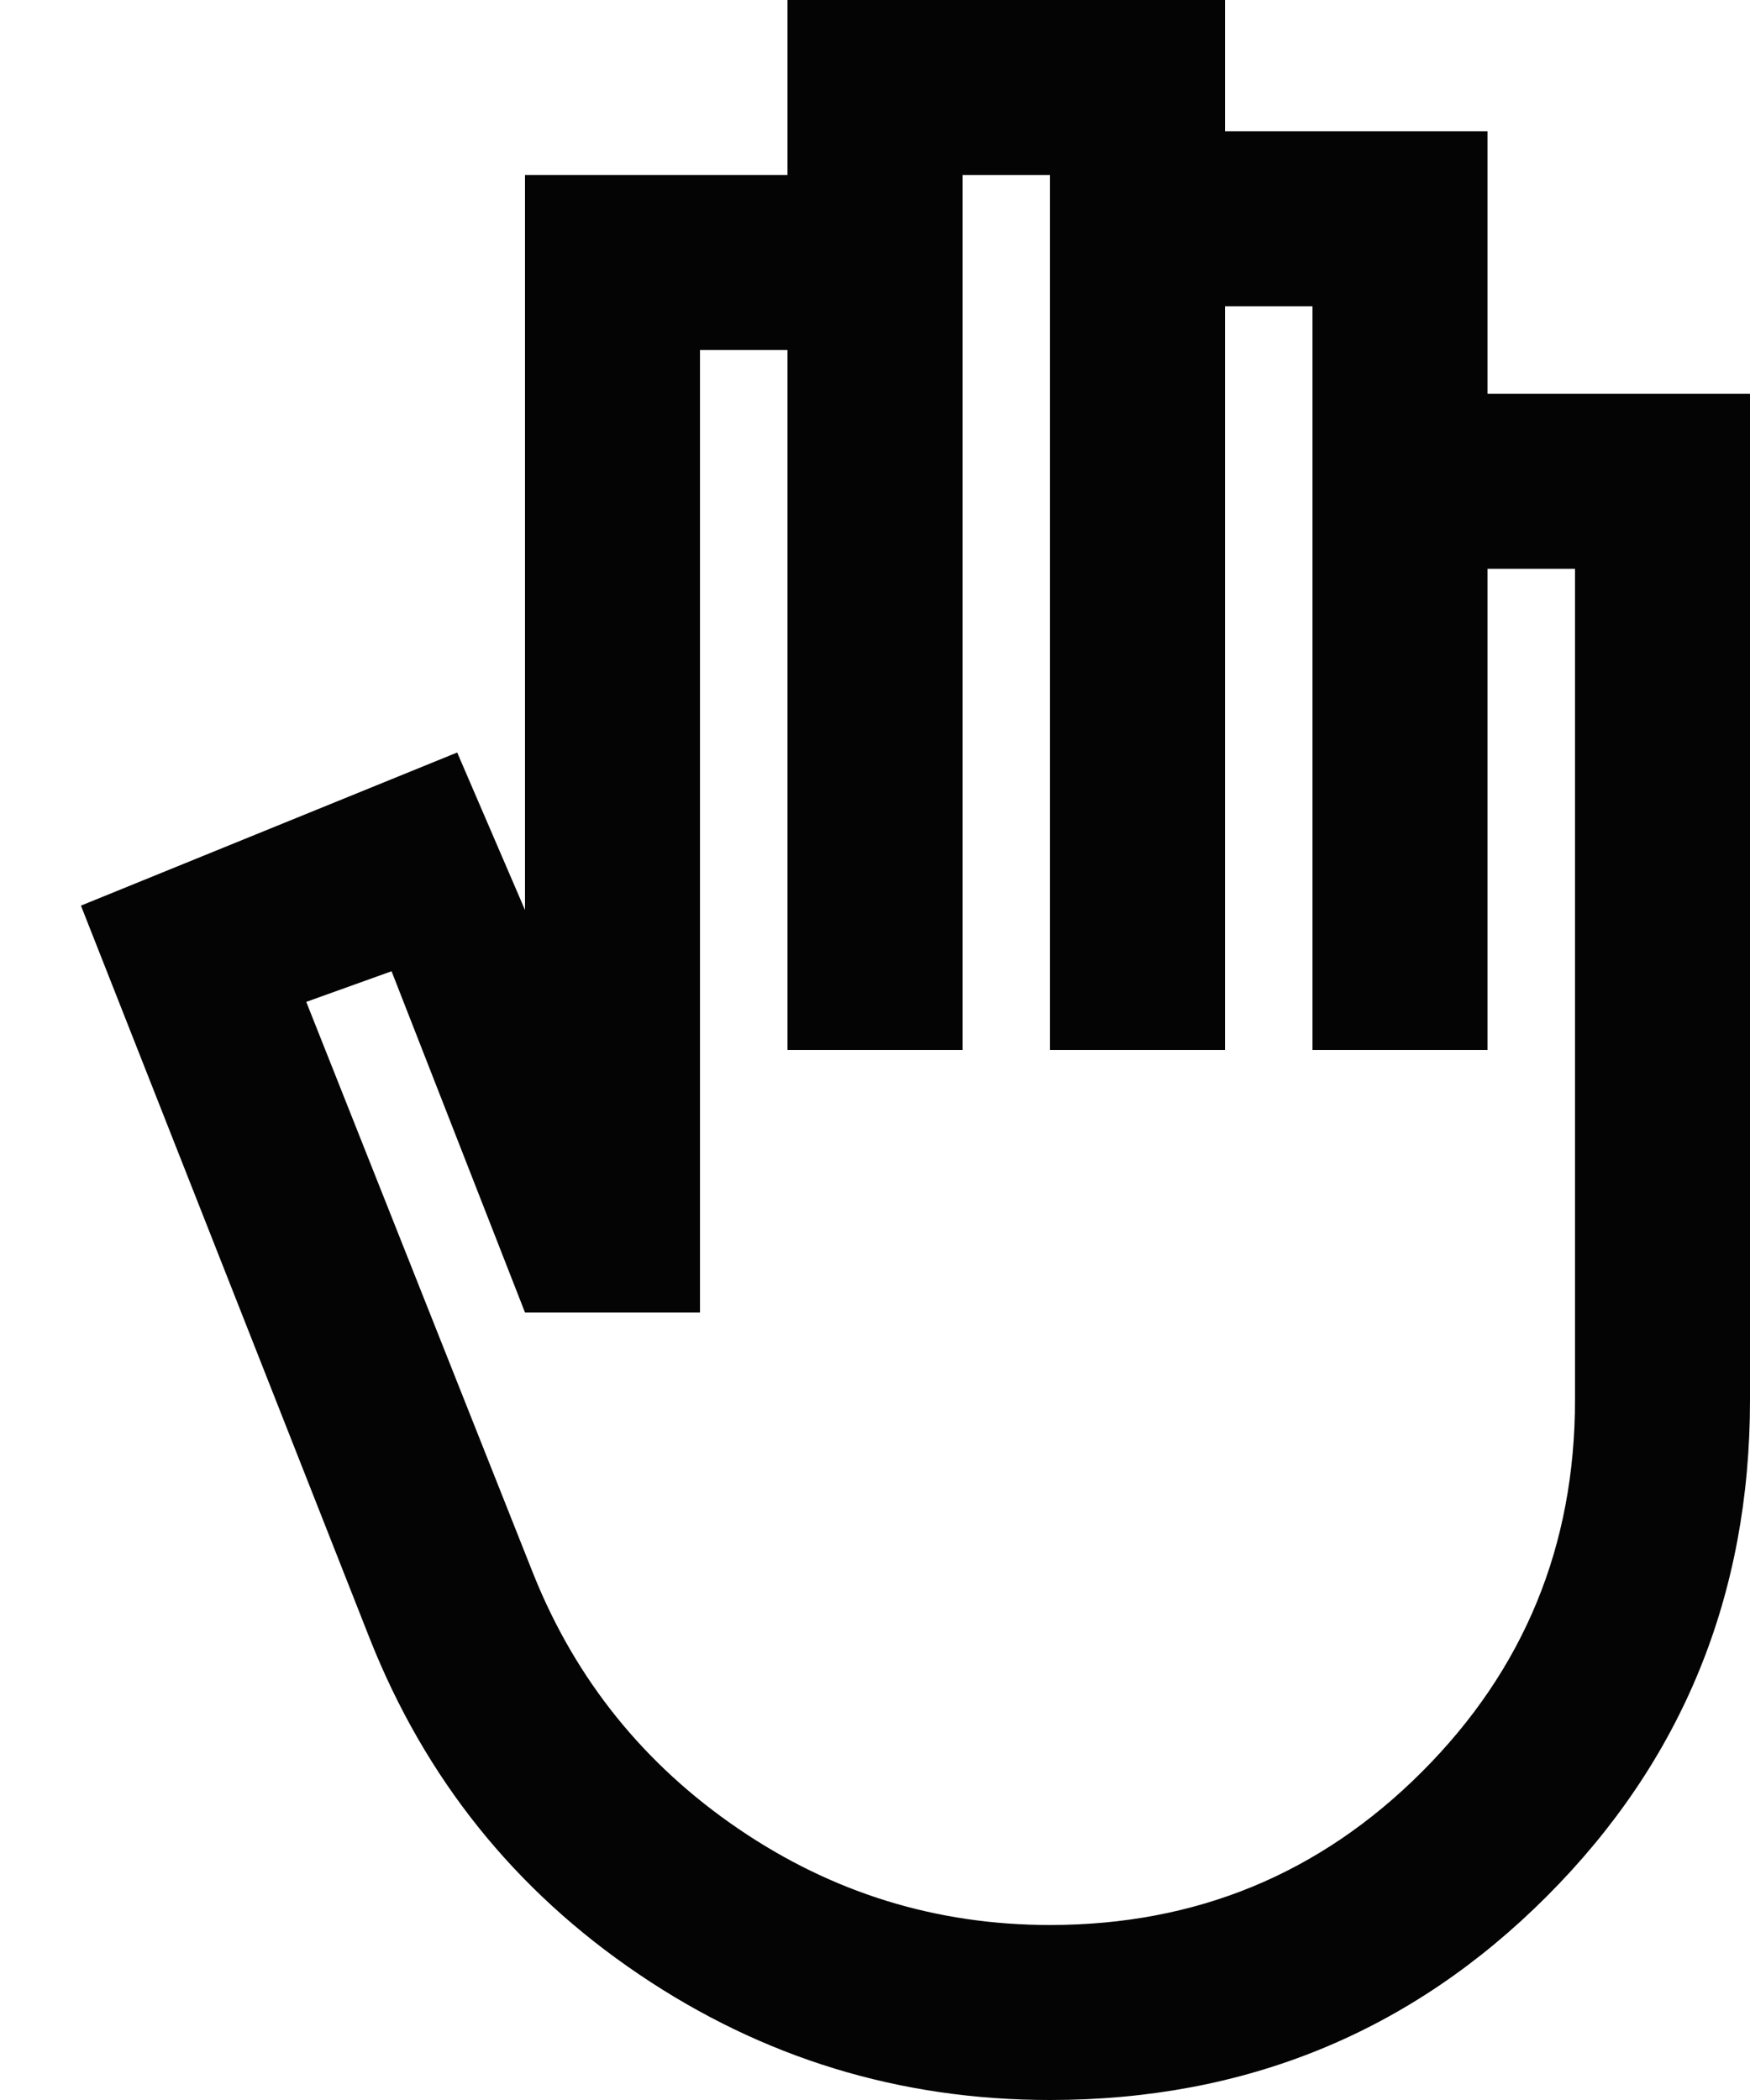 <svg width="20" height="24" viewBox="0 0 20 24" fill="none" xmlns="http://www.w3.org/2000/svg">
<path d="M12 24C10.283 24 8.717 23.521 7.3 22.562C5.883 21.604 4.858 20.325 4.225 18.725L0.925 10.35L5.225 8.6L6 10.4V2H9V0H14V1.5H17V4.5H20V16C20 18.233 19.225 20.125 17.675 21.675C16.125 23.225 14.233 24 12 24ZM12 22C13.667 22 15.083 21.417 16.25 20.25C17.417 19.083 18 17.667 18 16V6.5H17V12H15V3.5H14V12H12V2H11V12H9V4H8V15H6L4.475 11.1L3.5 11.45L6.1 18C6.583 19.2 7.363 20.167 8.438 20.9C9.513 21.633 10.7 22 12 22Z" fill="#040404"/>
</svg>
